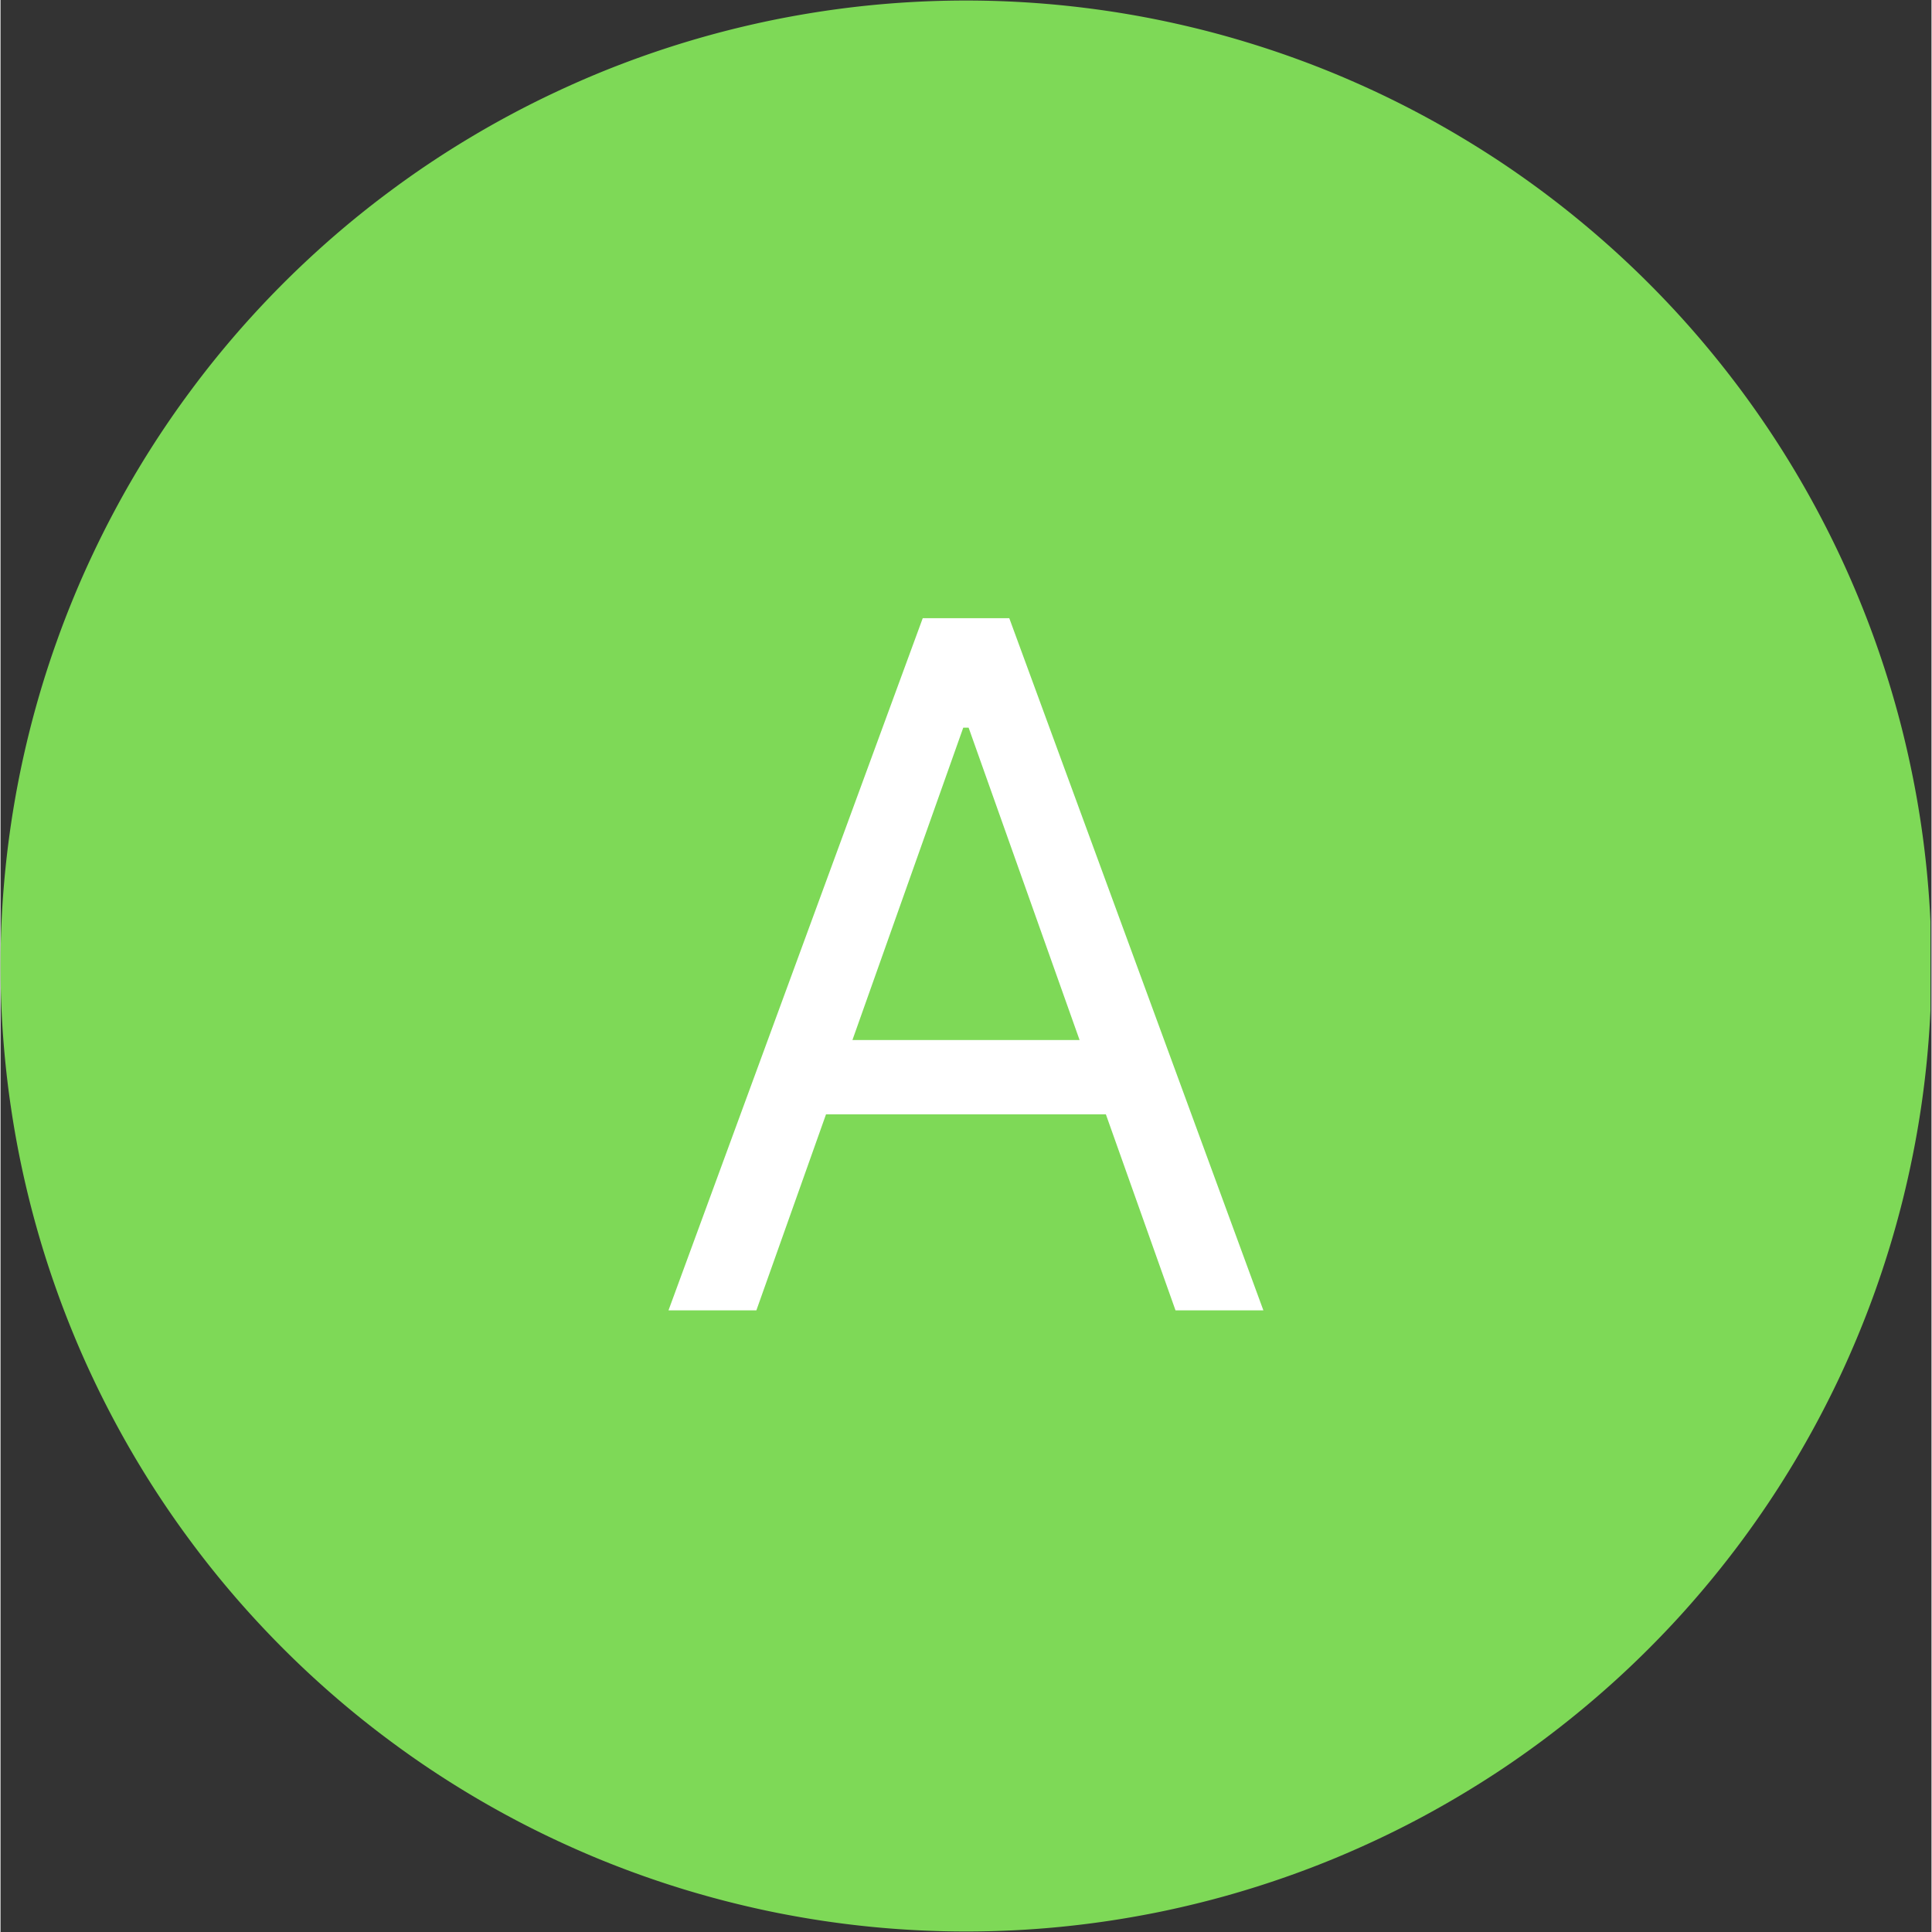 <svg xmlns="http://www.w3.org/2000/svg" width="300" viewBox="0 0 224.88 225" height="300" version="1.0"><rect x="0" y="0" width="224.88" height="225" fill="#333333" stroke="none"/><defs><clipPath id="a"><path d="M0 .059h224.762v224.879H0zm0 0"/></clipPath></defs><g clip-path="url(#a)"><path fill="#7ed957" d="M224.879 112.5c0 1.84-.043 3.68-.133 5.516-.094 1.84-.226 3.675-.406 5.504a111.357 111.357 0 0 1-1.621 10.918 115.12 115.12 0 0 1-1.207 5.382c-.45 1.785-.938 3.559-1.473 5.32a115.7 115.7 0 0 1-1.73 5.239 113.856 113.856 0 0 1-4.223 10.195 114.019 114.019 0 0 1-5.203 9.73 111.545 111.545 0 0 1-2.953 4.665 114.062 114.062 0 0 1-3.176 4.511 114.097 114.097 0 0 1-7 8.532 111.41 111.41 0 0 1-3.809 3.996c-1.3 1.3-2.632 2.57-3.996 3.804a113.87 113.87 0 0 1-8.527 7 115.854 115.854 0 0 1-4.512 3.18 115.649 115.649 0 0 1-9.465 5.672 111.773 111.773 0 0 1-4.93 2.48 118.614 118.614 0 0 1-5.046 2.239 112.665 112.665 0 0 1-10.39 3.715 108.07 108.07 0 0 1-5.317 1.472c-1.785.446-3.582.852-5.387 1.211-1.805.356-3.617.672-5.438.942a112.042 112.042 0 0 1-10.98 1.082c-1.836.09-3.676.136-5.516.136a113.152 113.152 0 0 1-11.023-.543c-1.832-.18-3.656-.406-5.477-.675-1.82-.27-3.632-.586-5.437-.942a114.045 114.045 0 0 1-10.703-2.683 112.666 112.666 0 0 1-10.39-3.715 116.31 116.31 0 0 1-5.044-2.238 109.654 109.654 0 0 1-4.93-2.48 112.827 112.827 0 0 1-9.465-5.672 110.198 110.198 0 0 1-4.511-3.18 111.004 111.004 0 0 1-8.531-7 111.3 111.3 0 0 1-3.996-3.805c-1.301-1.301-2.57-2.633-3.805-3.996a111 111 0 0 1-7-8.532 111.544 111.544 0 0 1-8.852-13.977 109.655 109.655 0 0 1-2.48-4.929 107.653 107.653 0 0 1-2.238-5.047c-.704-1.699-1.368-3.414-1.985-5.148-.62-1.73-1.199-3.477-1.734-5.238a114.012 114.012 0 0 1-2.68-10.703A111.33 111.33 0 0 1 1.22 129c-.274-1.82-.496-3.648-.676-5.48A112.87 112.87 0 0 1 0 112.5a112.87 112.87 0 0 1 2.16-21.938A114.012 114.012 0 0 1 4.84 79.86a111.053 111.053 0 0 1 1.734-5.238c.617-1.734 1.281-3.45 1.985-5.148.703-1.703 1.449-3.383 2.238-5.047a109.655 109.655 0 0 1 2.48-4.93A111.544 111.544 0 0 1 22.13 45.52a111 111 0 0 1 7-8.531 111.301 111.301 0 0 1 3.805-3.996 111.3 111.3 0 0 1 3.996-3.804 111.004 111.004 0 0 1 8.531-7 110.198 110.198 0 0 1 9.172-6.13c1.578-.949 3.18-1.855 4.804-2.722a109.654 109.654 0 0 1 4.93-2.48 116.31 116.31 0 0 1 5.043-2.239A112.666 112.666 0 0 1 85.12 3.43c1.782-.445 3.58-.85 5.384-1.21 1.805-.356 3.617-.672 5.437-.942a112.042 112.042 0 0 1 10.98-1.082c1.84-.09 3.68-.136 5.52-.136a112.87 112.87 0 0 1 21.934 2.16c1.805.36 3.602.765 5.387 1.21 1.785.446 3.558.938 5.316 1.473a112.665 112.665 0 0 1 10.39 3.715c1.7.707 3.384 1.453 5.048 2.238a111.773 111.773 0 0 1 9.73 5.204c1.578.945 3.133 1.93 4.664 2.949a115.854 115.854 0 0 1 4.512 3.18 113.87 113.87 0 0 1 8.527 7 111.301 111.301 0 0 1 3.996 3.804 110.897 110.897 0 0 1 7.41 8.176c1.168 1.422 2.301 2.875 3.399 4.352a114.062 114.062 0 0 1 3.176 4.511 111.545 111.545 0 0 1 5.672 9.465 114.019 114.019 0 0 1 2.484 4.93 113.856 113.856 0 0 1 4.223 10.195 115.7 115.7 0 0 1 1.73 5.238 114.056 114.056 0 0 1 1.473 5.32 115.12 115.12 0 0 1 1.207 5.383 111.357 111.357 0 0 1 1.62 10.918c.18 1.829.313 3.665.407 5.504.09 1.836.133 3.676.133 5.516zm0 0"/></g><path d="M88.026 152.604H77.792l29.61-80.61h10.078l29.593 80.61H136.84l-8.11-22.829H96.137zm11.188-31.485h26.453l-12.922-36.375h-.625zm0 0" fill="#fff"/></svg>